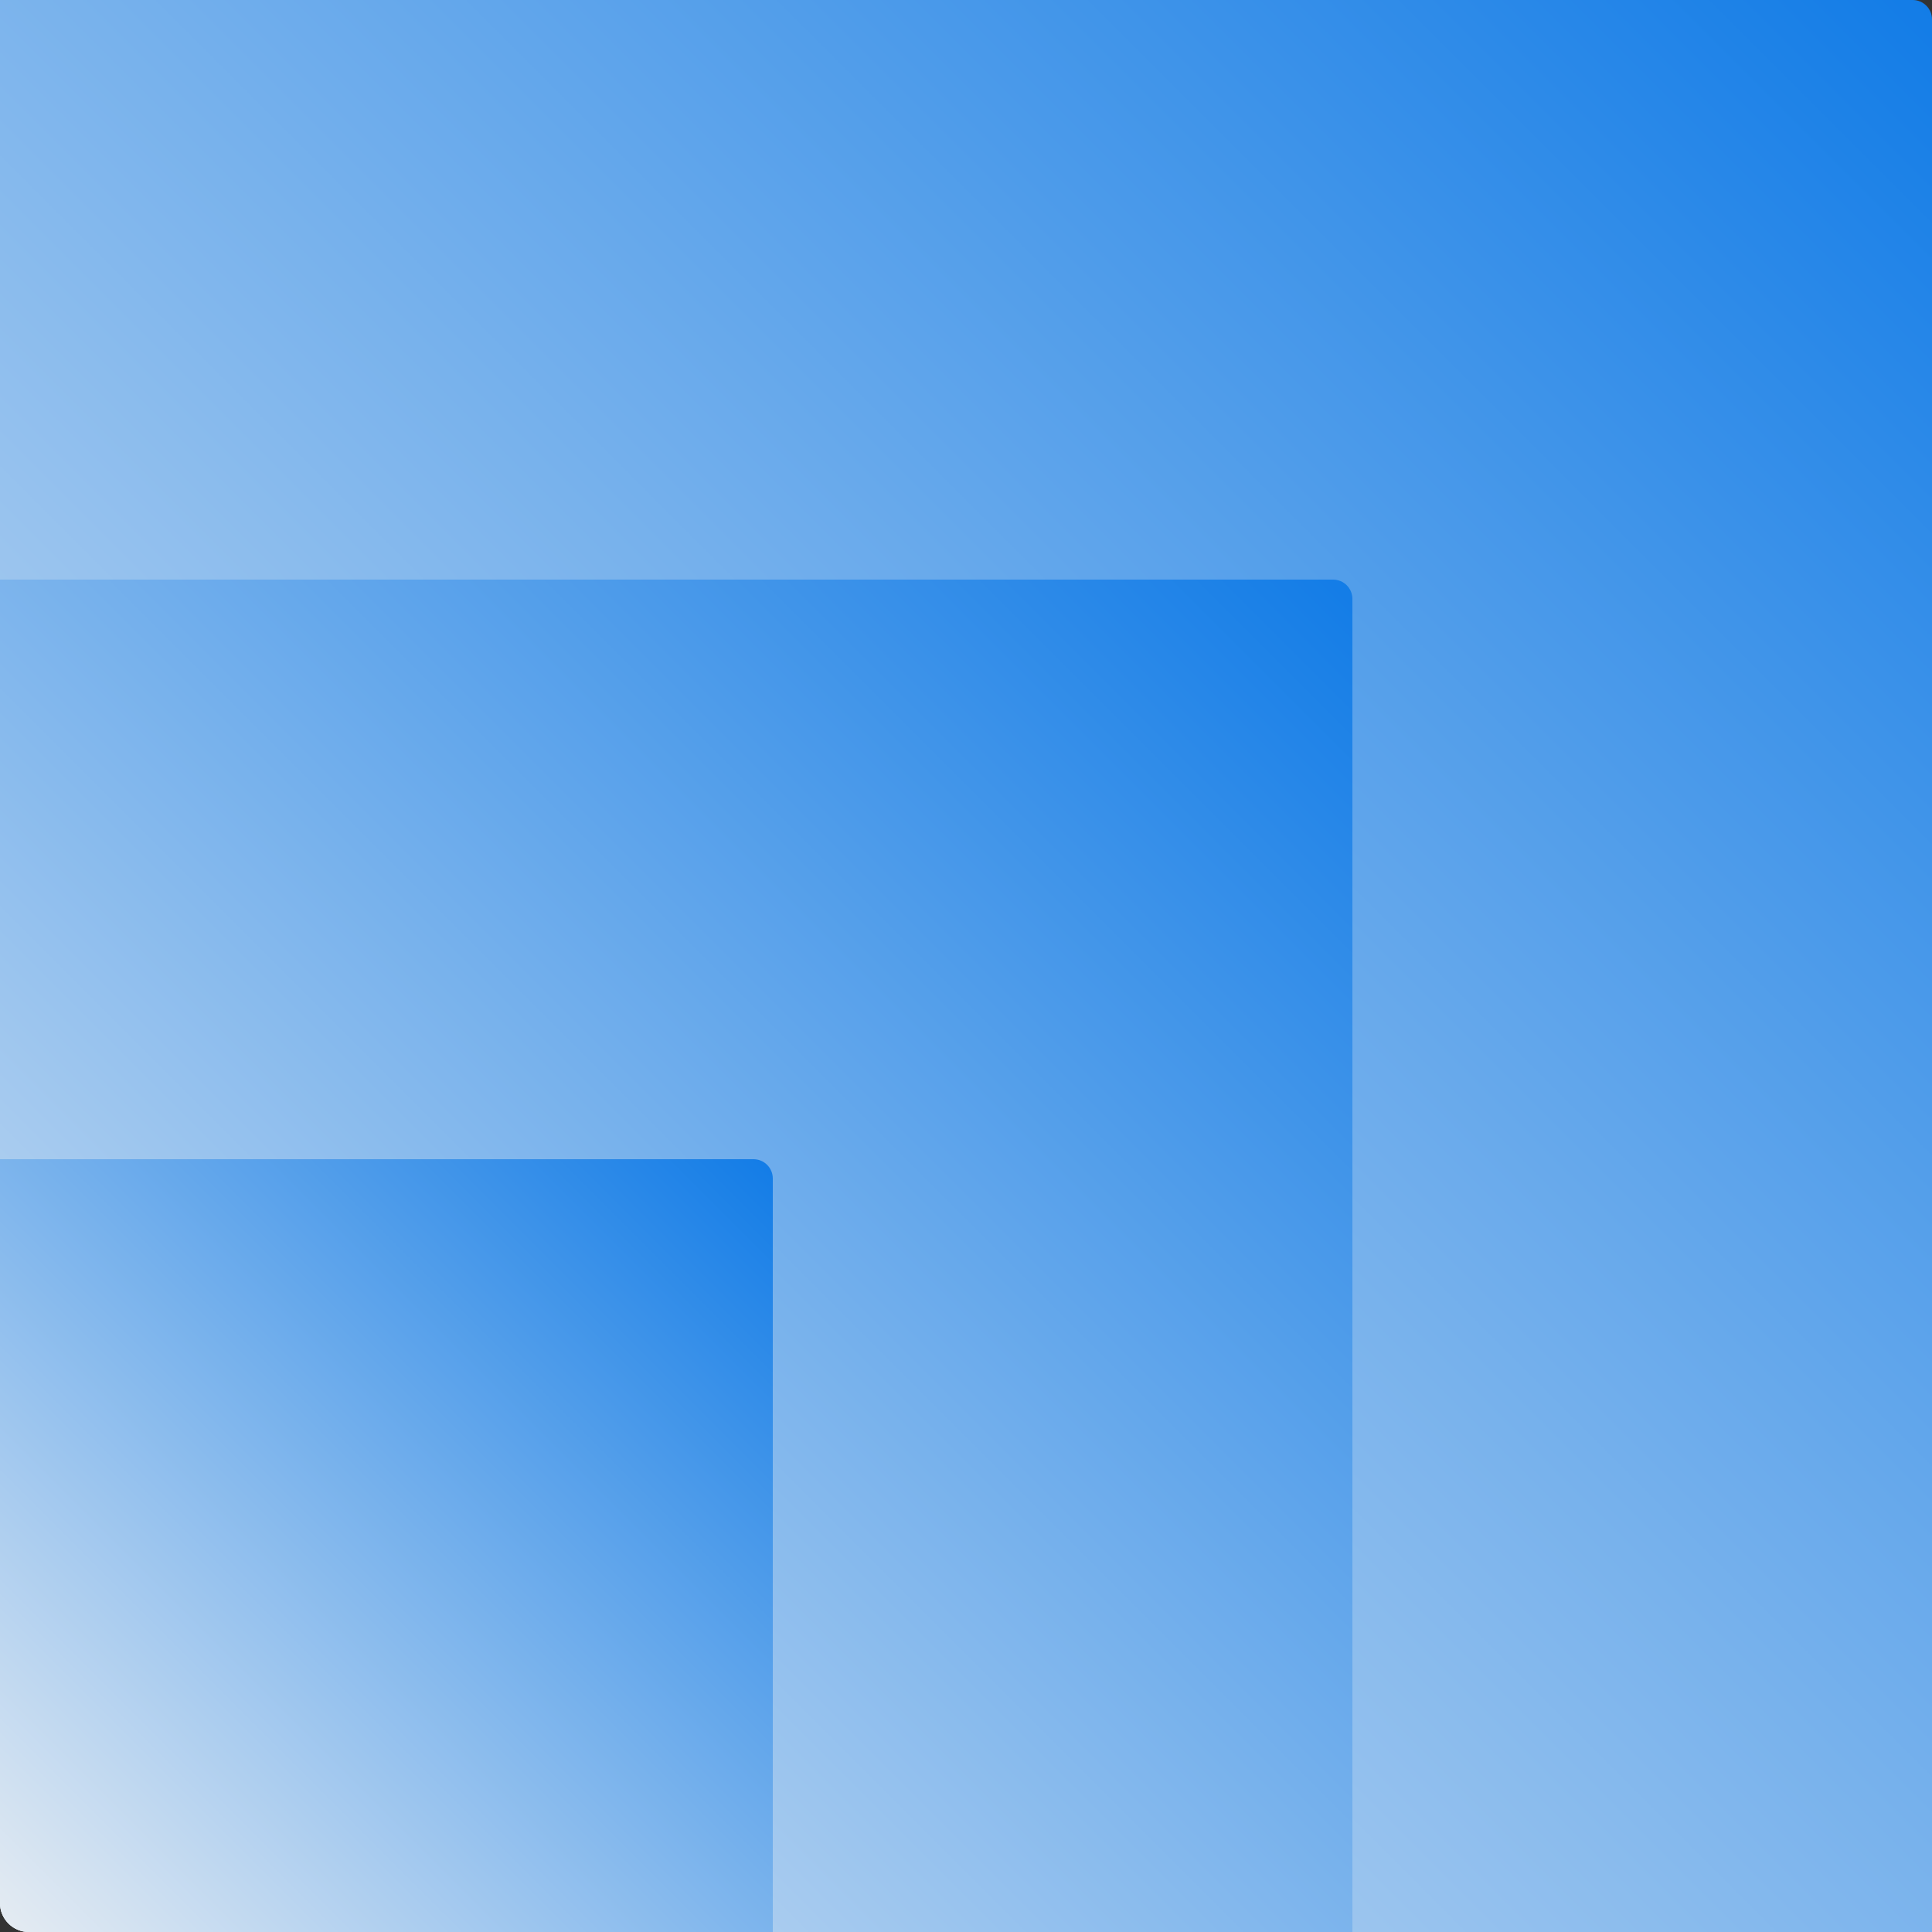 <svg width="20" height="20" viewBox="0 0 20 20" fill="none" xmlns="http://www.w3.org/2000/svg">
<rect x="0" y="0" width="20" height="20" fill="#333333" stroke="none"/>
<path d="M0 0H19.8C19.91 0 20 0.09 20 0.2V20H0.3C0.134 20 0 19.866 0 19.7V0Z" fill="url(#paint0_linear_2053_5286)"/>
<path d="M0 6H13.8C13.911 6 14 6.09 14 6.2V20H0.3C0.134 20 0 19.866 0 19.7V6Z" fill="url(#paint1_linear_2053_5286)"/>
<path d="M0 12H7.8C7.91 12 8 12.089 8 12.2V20H0.3C0.134 20 0 19.866 0 19.7V12Z" fill="url(#paint2_linear_2053_5286)"/>
<defs>
<linearGradient id="paint0_linear_2053_5286" x1="21.25" y1="-1.25" x2="-1.25" y2="21.25" gradientUnits="userSpaceOnUse">
<stop stop-color="#0575E6"/>
<stop offset="1" stop-color="#F3F3F3"/>
</linearGradient>
<linearGradient id="paint1_linear_2053_5286" x1="14.875" y1="5.125" x2="-0.875" y2="20.875" gradientUnits="userSpaceOnUse">
<stop stop-color="#0575E6"/>
<stop offset="1" stop-color="#F3F3F3"/>
</linearGradient>
<linearGradient id="paint2_linear_2053_5286" x1="8.5" y1="11.5" x2="-0.5" y2="20.5" gradientUnits="userSpaceOnUse">
<stop stop-color="#0575E6"/>
<stop offset="1" stop-color="#F3F3F3"/>
</linearGradient>
</defs>
</svg>
